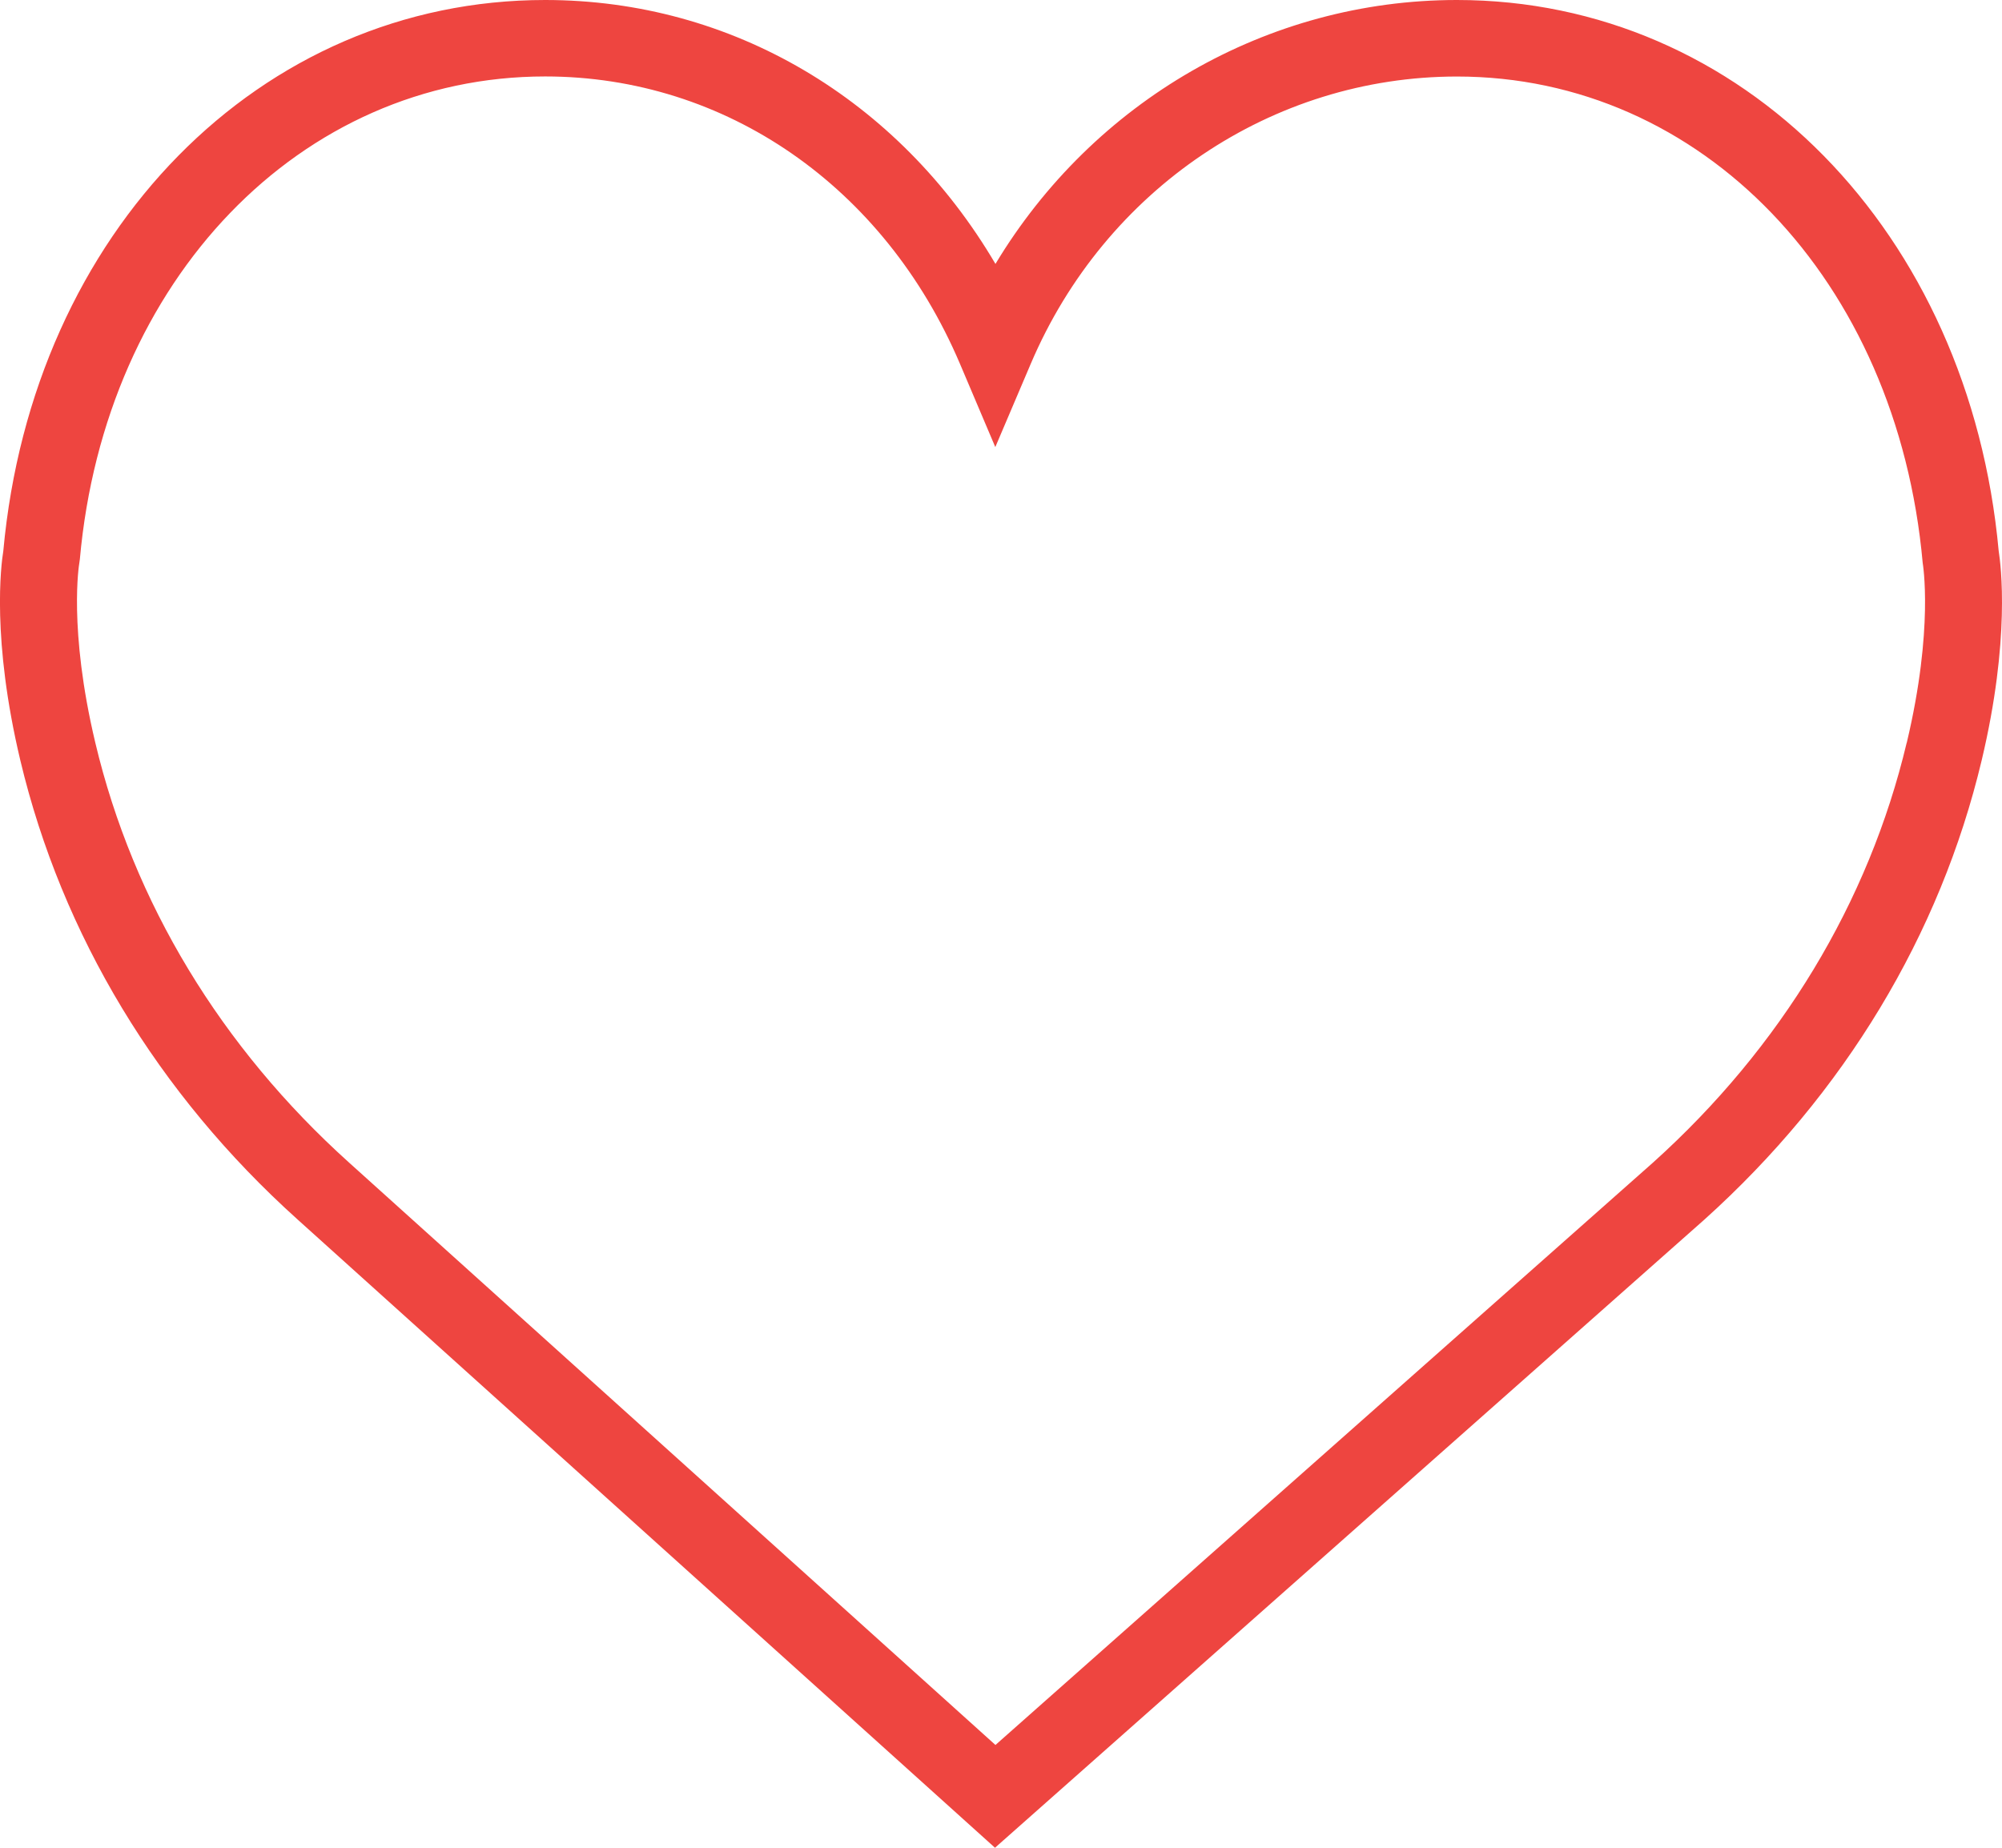 <svg xmlns="http://www.w3.org/2000/svg" width="26" height="24" viewBox="0 0 26 24">
    <g fill="#ee4540" fill-rule="evenodd">
        <g fill="#ee4540" fill-rule="nonzero">
            <g>
                <g>
                    <g>
                        <g>
                            <g>
                                <path d="M25.957 7.157C25.577 3.009 22.621 0 18.921 0c-2.466 0-4.723 1.318-5.993 3.428C11.67 1.29 9.505 0 7.08 0 3.38 0 .422 3.009.043 7.156c-.03.183-.153 1.147.221 2.72.54 2.267 1.785 4.33 3.6 5.963L12.922 24l9.214-8.16c1.815-1.634 3.06-3.696 3.6-5.964.374-1.572.25-2.536.221-2.72zm-1.195 2.491c-.492 2.071-1.633 3.958-3.295 5.453l-8.539 7.564-8.392-7.562C2.871 13.605 1.73 11.72 1.238 9.648.884 8.16 1.029 7.319 1.03 7.314l.007-.05C1.362 3.63 3.903.993 7.08.993c2.344 0 4.407 1.43 5.386 3.73l.46 1.084.461-1.083c.964-2.266 3.136-3.73 5.535-3.73 3.176 0 5.717 2.637 6.048 6.317.001.008.147.85-.207 2.337z" transform="translate(-1146 -110) translate(0 60) translate(1146 50)"/>
                            </g>
                        </g>
                    </g>
                </g>
            </g>
        </g>
    </g>
</svg>
